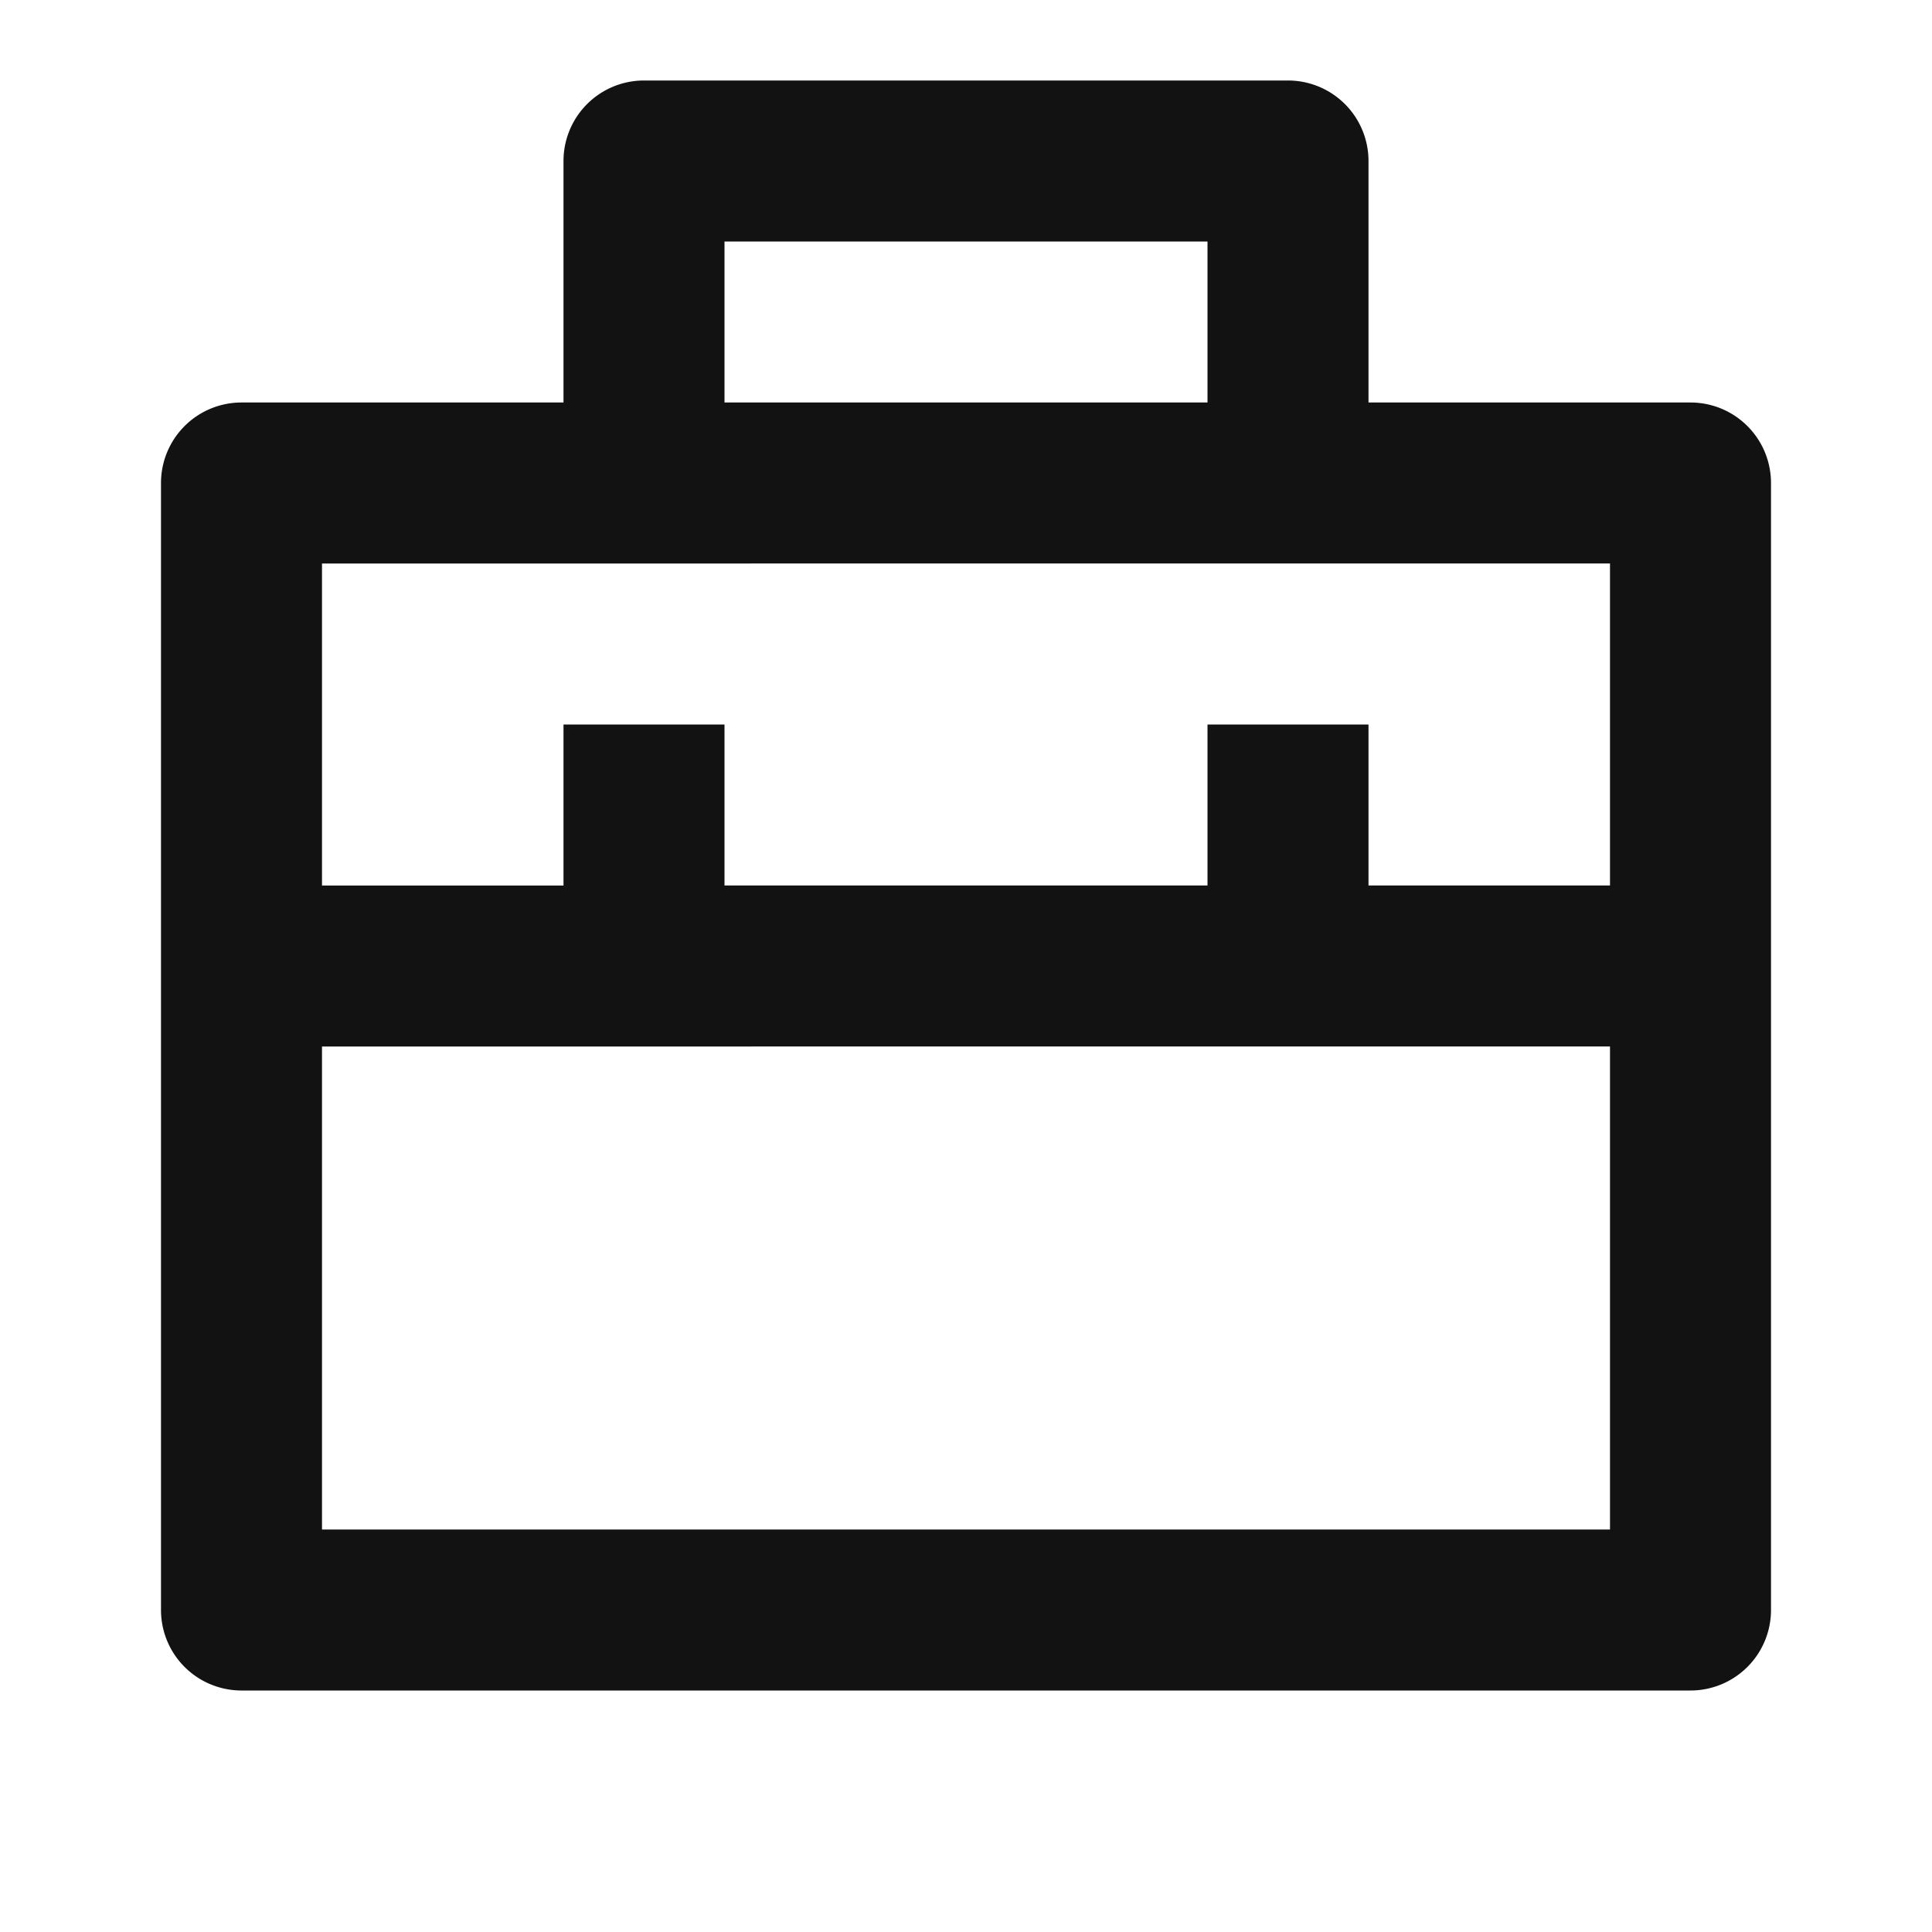 <svg width="24" height="24" fill="none" xmlns="http://www.w3.org/2000/svg"><g clip-path="url(#a)"><path d="M7 5V2a1 1 0 0 1 1-1h8a1 1 0 0 1 1 1v3h4a1 1 0 0 1 1 1v14a1 1 0 0 1-1 1H3a1 1 0 0 1-1-1V6a1 1 0 0 1 1-1h4Zm13 8H4v6h16v-6Zm0-6H4v4h3V9h2v2h6V9h2v2h3V7ZM9 3v2h6V3H9Z" fill="#121212"/></g><defs><clipPath id="a"><path fill="#fff" d="M0 0h24v24H0z"/></clipPath></defs></svg>